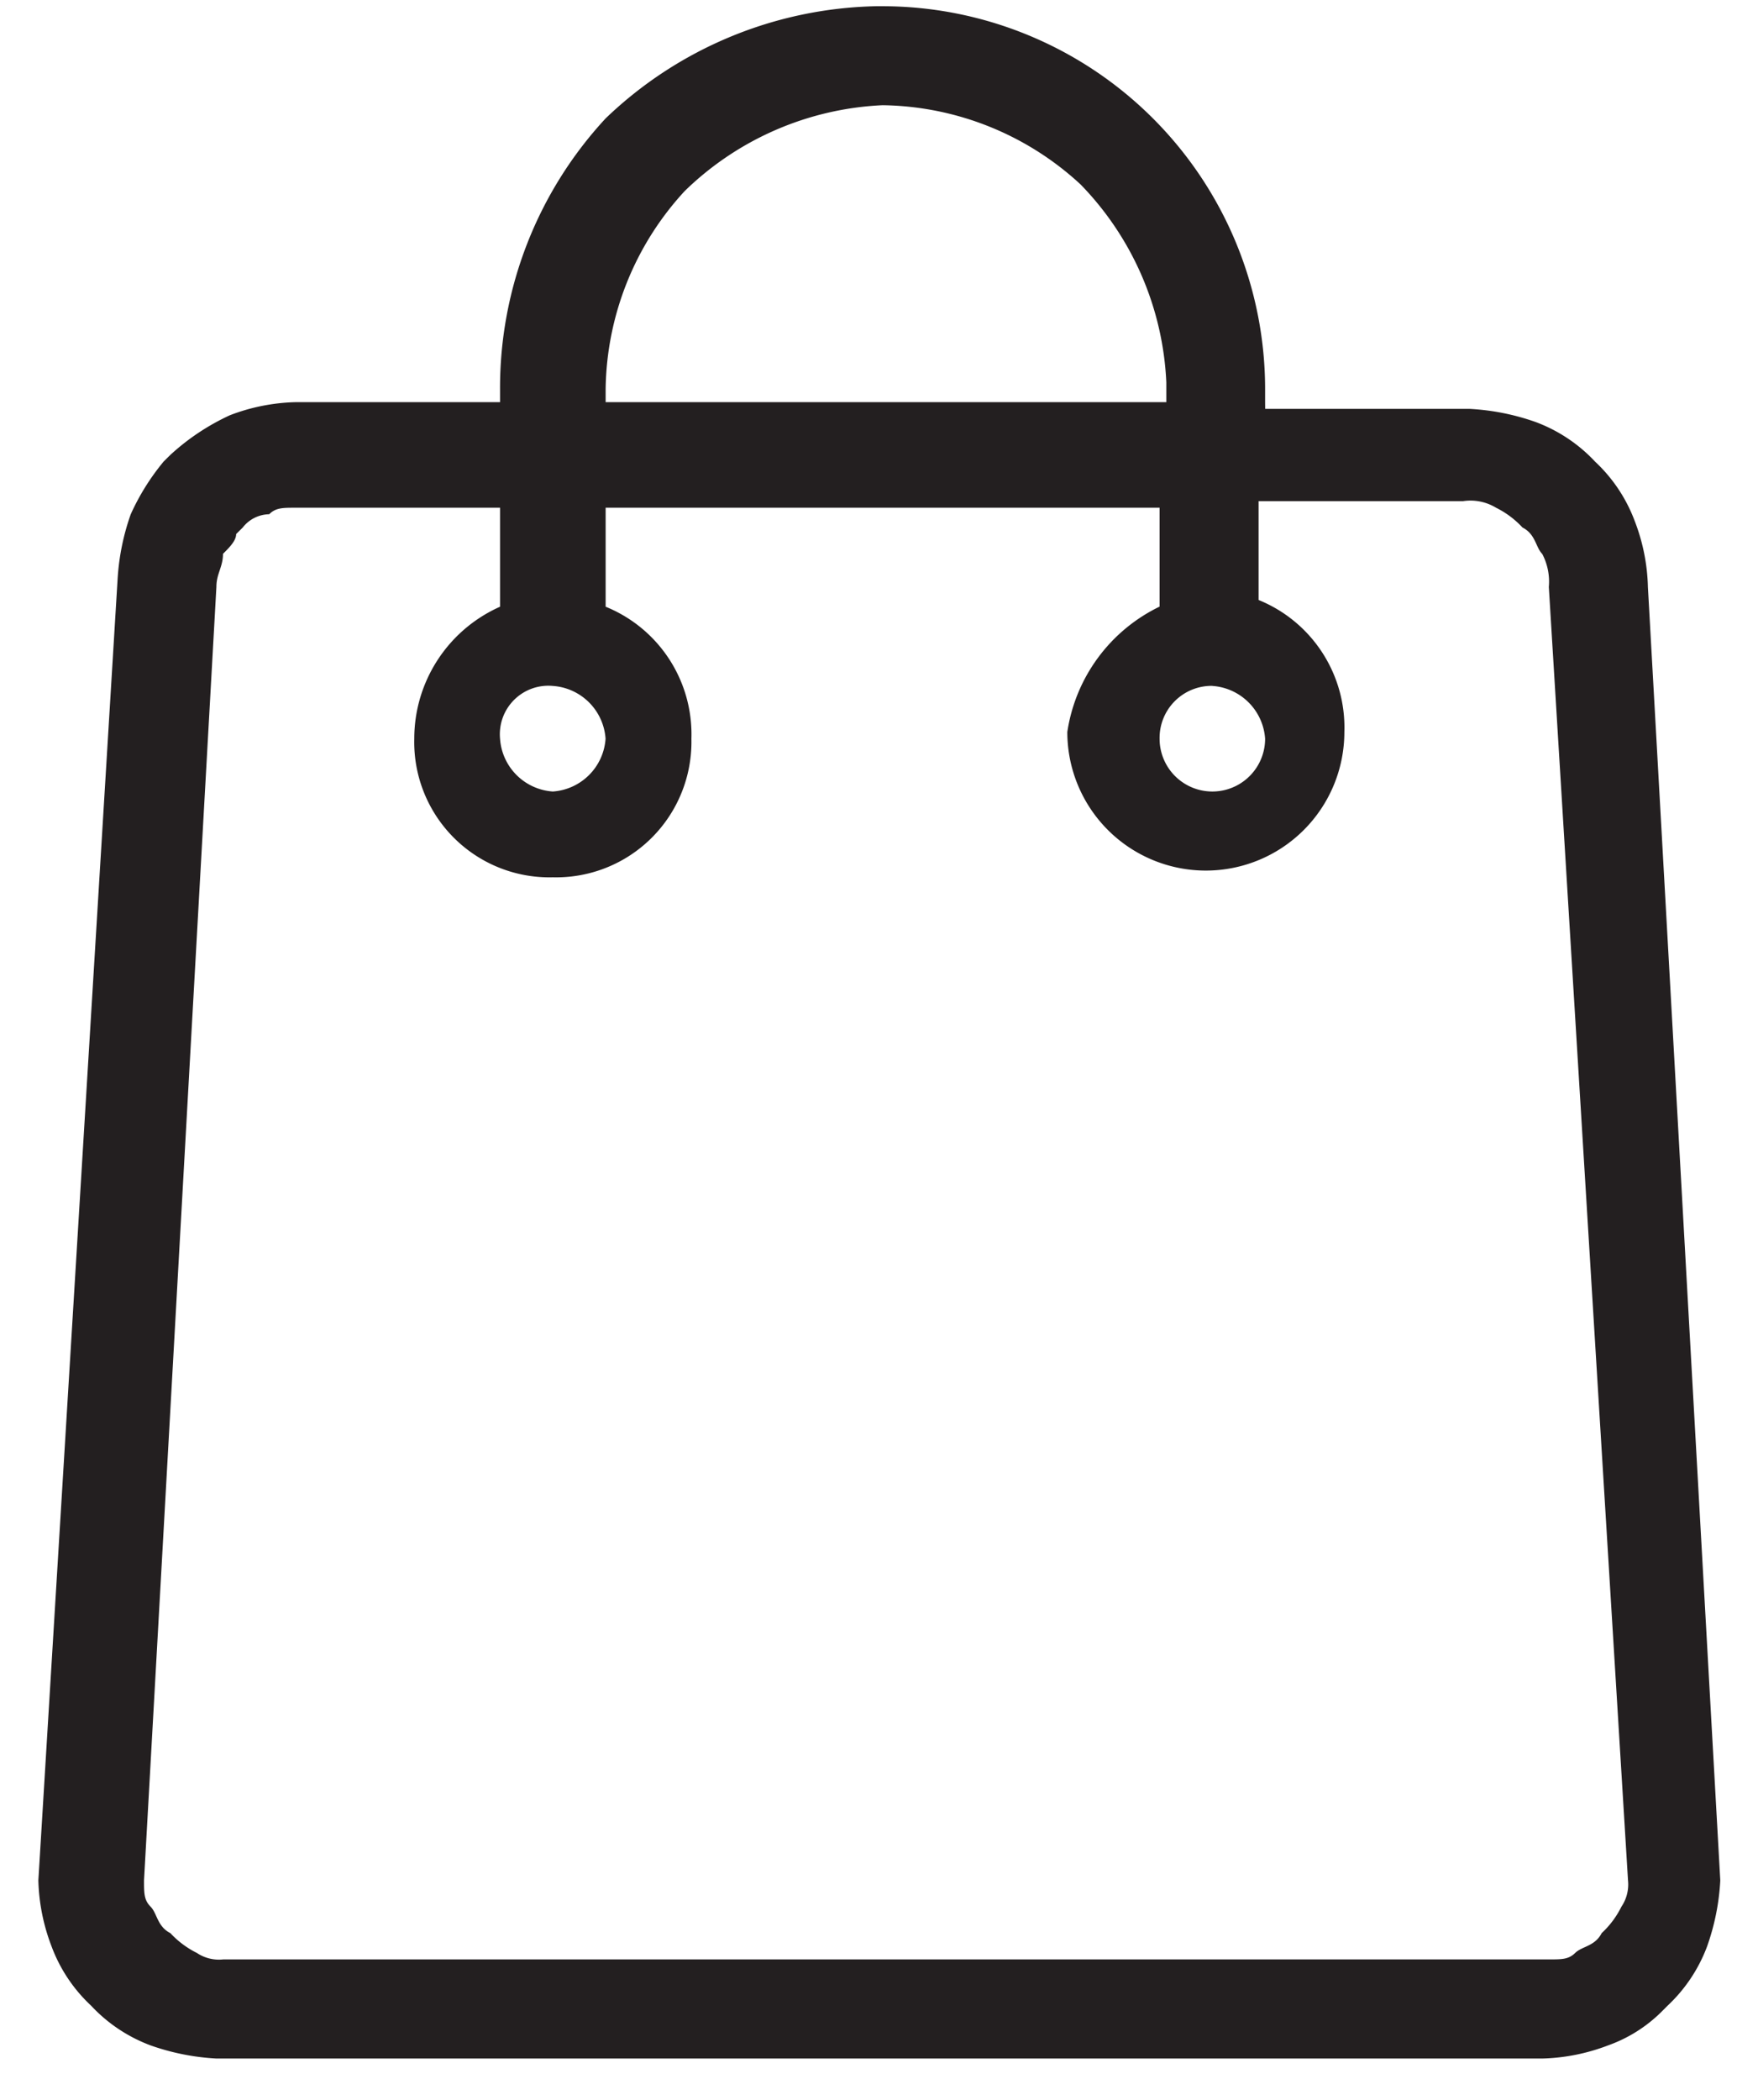 <svg width="24" height="29" fill="#231F20" xmlns="http://www.w3.org/2000/svg"><path fill-rule="evenodd" clip-rule="evenodd" d="M8.368 5.554v-.182a4.106 4.106 0 011.093-2.734 4.188 4.188 0 012.734-1.185 4.106 4.106 0 012.735 1.094 4.188 4.188 0 011.185 2.734v.273H8.368zm-.73 3.919a.784.784 0 01.729.729.784.784 0 01-.729.729.784.784 0 01-.729-.73.67.67 0 01.729-.728zm9.113 0a.784.784 0 01.729.729.729.729 0 11-1.458 0 .719.719 0 01.729-.73zm-.729-1.094V7.012H8.368v1.367a1.9 1.9 0 011.185 1.823 1.87 1.87 0 01-1.915 1.914 1.868 1.868 0 01-1.914-1.914 1.994 1.994 0 011.185-1.823V7.012H4.084c-.182 0-.273 0-.365.09a.473.473 0 00-.365.183l-.091.09c0 .092-.091.183-.182.274 0 .182-.091.273-.091.456l-1 17.862c0 .182 0 .273.091.365.091.092.091.273.273.365.104.112.228.205.365.273a.548.548 0 00.365.09H21.4c.182 0 .273 0 .365-.09.092-.091.273-.091.365-.273.113-.104.205-.228.273-.365a.548.548 0 00.091-.365L21.4 8.106a.822.822 0 00-.091-.456c-.091-.091-.091-.273-.273-.365a1.257 1.257 0 00-.365-.273.683.683 0 00-.456-.091H17.39v1.365a1.9 1.9 0 011.185 1.823 1.914 1.914 0 11-3.828 0 2.301 2.301 0 011.276-1.732l-.001.002zm1.458-2.825v-.182A5.29 5.29 0 0012.195.086h-.091a5.556 5.556 0 00-3.736 1.549 5.474 5.474 0 00-1.459 3.737v.182H4.084a2.7 2.7 0 00-.911.182c-.3.139-.577.323-.82.547l-.091.09a3.2 3.2 0 00-.456.73c-.104.293-.165.6-.182.91L.53 25.969c.008.312.07.62.182.91.116.313.304.594.547.82.227.244.508.431.82.548.293.104.6.165.911.182h18.319c.312-.008.62-.07.911-.182.273-.097.522-.253.729-.456l.091-.091a2.16 2.16 0 00.547-.82c.104-.293.166-.6.182-.911l-1-17.862a2.697 2.697 0 00-.182-.911 2.152 2.152 0 00-.547-.82 2.151 2.151 0 00-.82-.547 3.237 3.237 0 00-.911-.182h-2.828l-.001-.092z"/></svg>